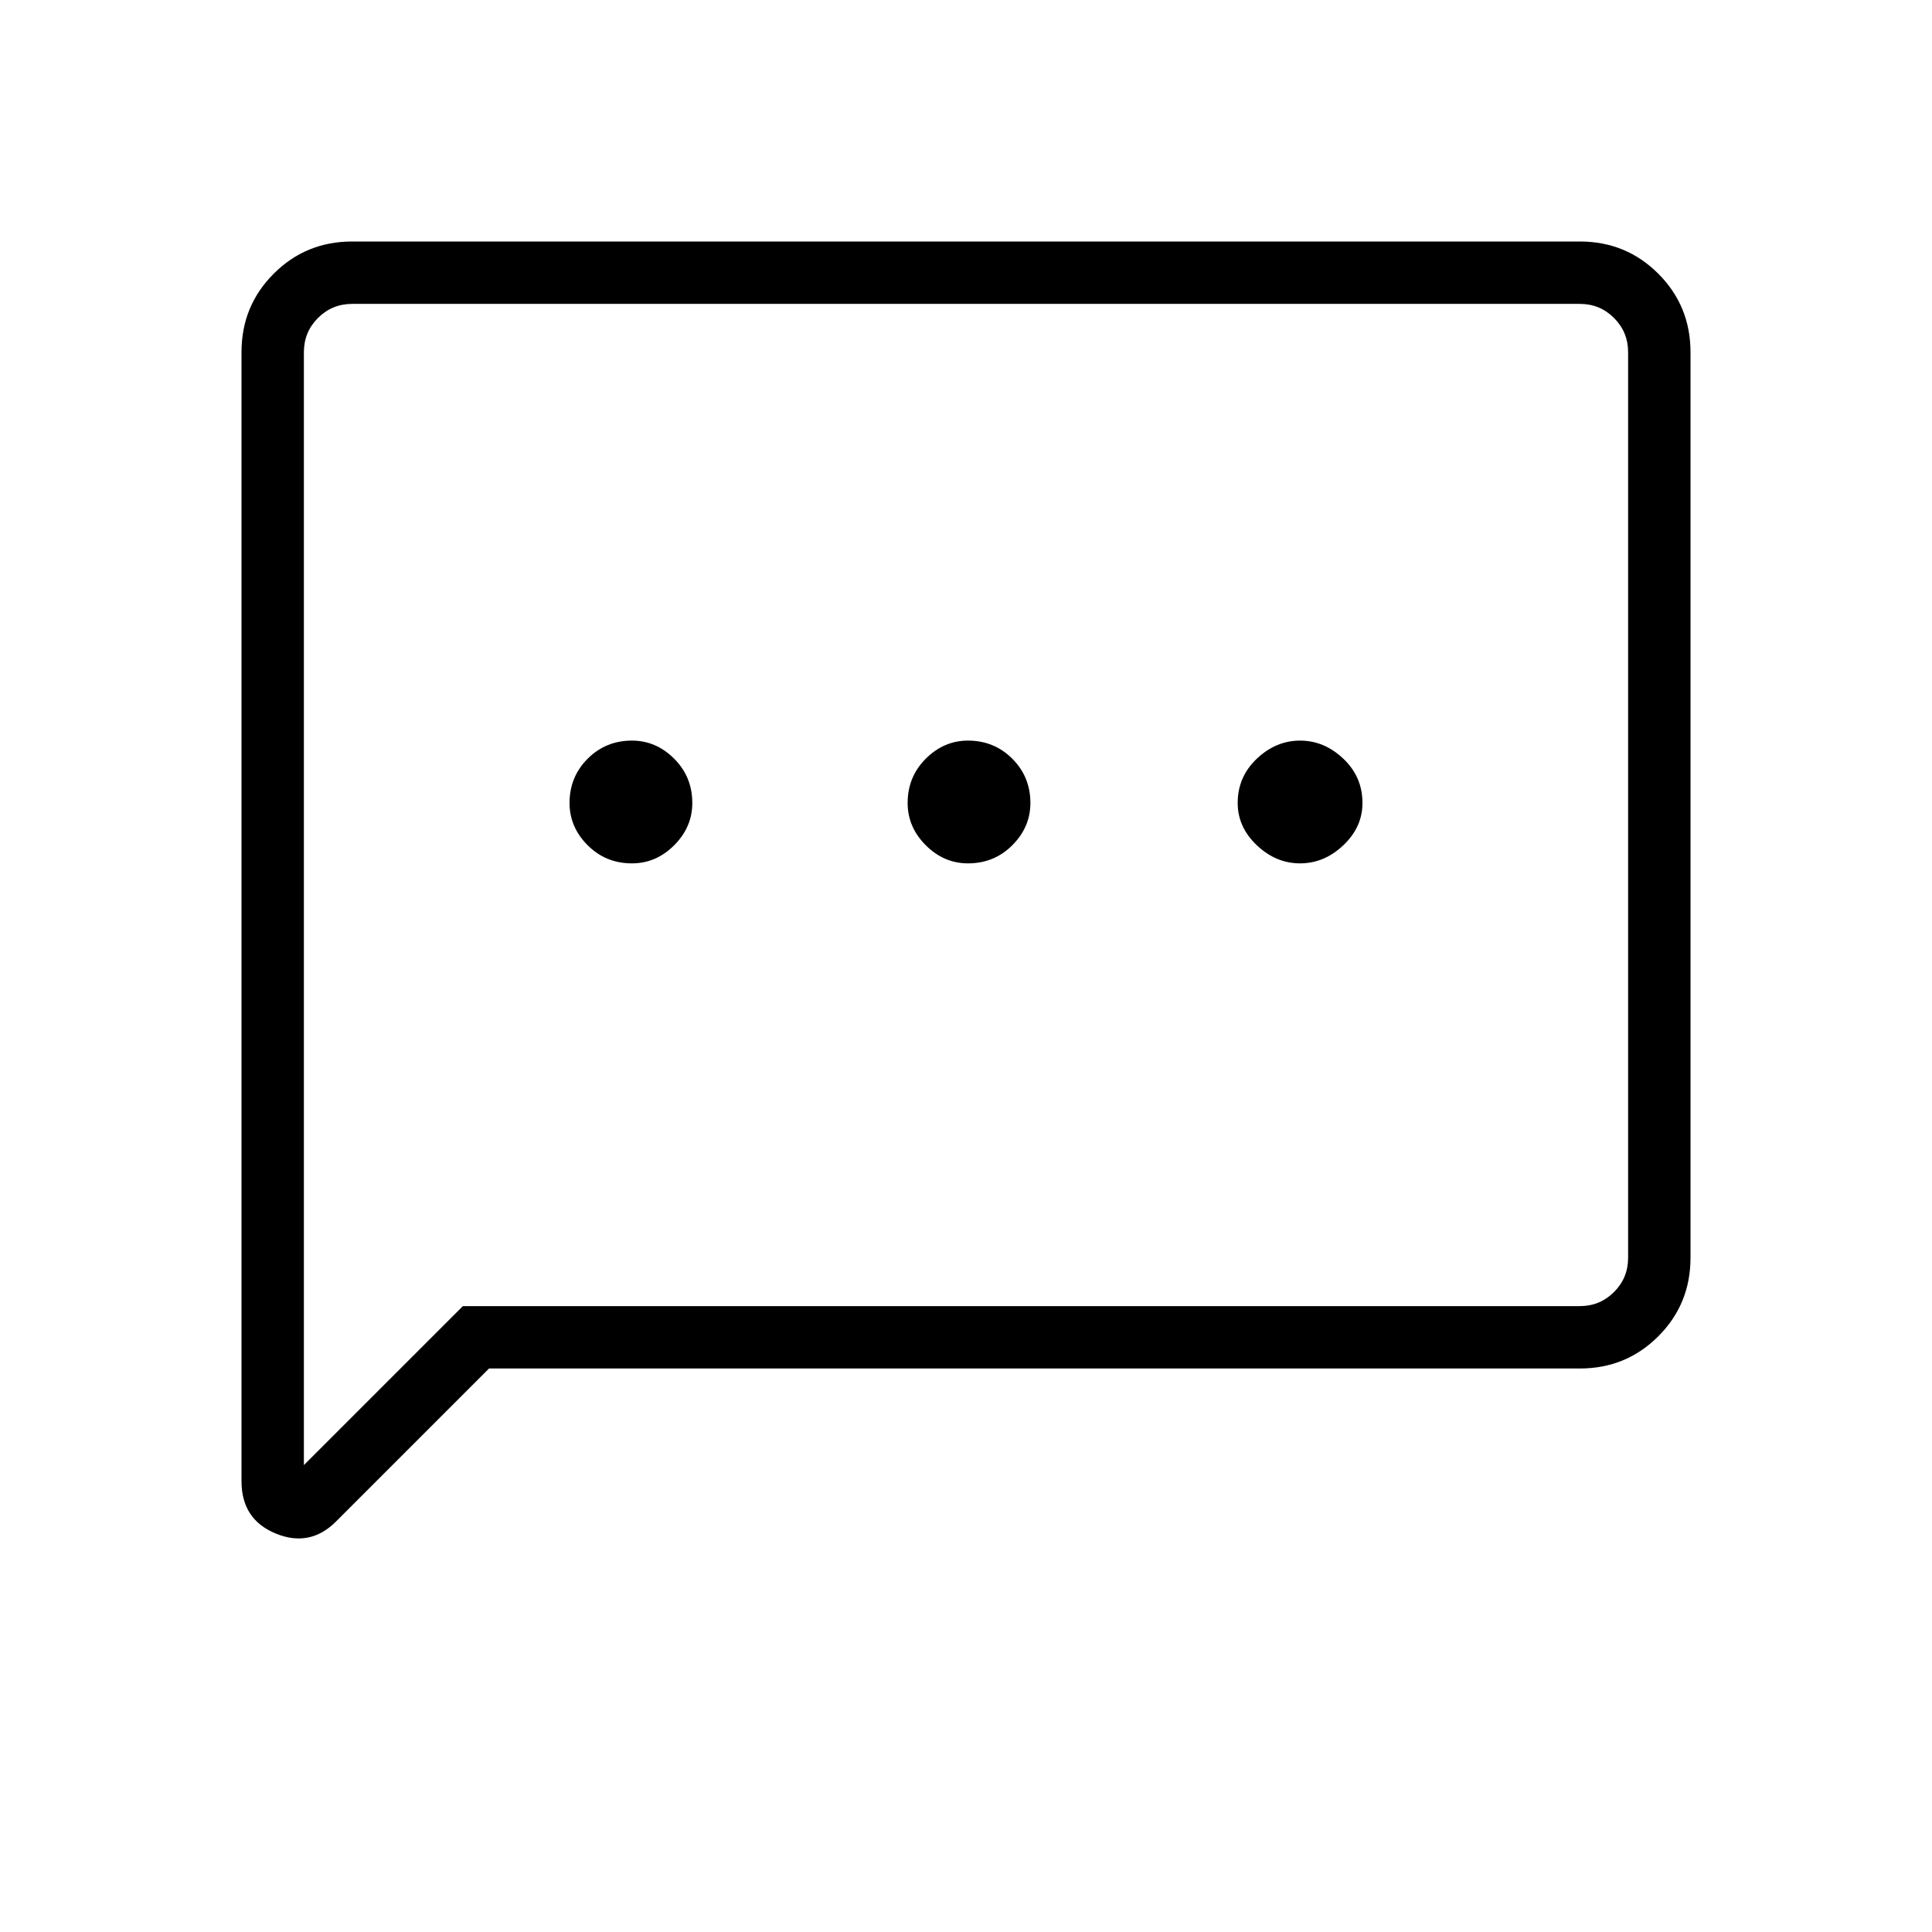 <svg xmlns="http://www.w3.org/2000/svg" height="48" width="48"><path d="M15.7 21.45Q16.3 21.45 16.75 21Q17.2 20.55 17.2 19.95Q17.2 19.3 16.75 18.85Q16.3 18.4 15.7 18.4Q15.05 18.4 14.6 18.85Q14.15 19.3 14.15 19.95Q14.15 20.55 14.6 21Q15.05 21.45 15.7 21.45ZM24.05 21.45Q24.7 21.45 25.15 21Q25.6 20.55 25.6 19.95Q25.6 19.3 25.15 18.85Q24.7 18.4 24.05 18.4Q23.45 18.4 23 18.85Q22.55 19.3 22.55 19.95Q22.55 20.55 23 21Q23.45 21.45 24.05 21.45ZM32.3 21.45Q32.9 21.45 33.375 21Q33.85 20.55 33.85 19.95Q33.85 19.3 33.375 18.85Q32.9 18.4 32.3 18.4Q31.7 18.4 31.225 18.85Q30.75 19.3 30.75 19.95Q30.75 20.55 31.225 21Q31.7 21.45 32.3 21.45ZM6 36.8V8.75Q6 7.6 6.8 6.8Q7.6 6 8.75 6H39.25Q40.4 6 41.2 6.8Q42 7.6 42 8.75V31.25Q42 32.4 41.2 33.2Q40.4 34 39.25 34H12.15L8.35 37.8Q7.7 38.45 6.85 38.1Q6 37.75 6 36.8ZM7.55 36.4 11.5 32.45H39.25Q39.75 32.45 40.1 32.1Q40.45 31.75 40.45 31.25V8.75Q40.45 8.25 40.1 7.9Q39.75 7.55 39.25 7.55H8.75Q8.25 7.55 7.9 7.9Q7.55 8.25 7.55 8.75ZM7.55 8.75Q7.55 8.25 7.55 7.9Q7.55 7.55 7.55 7.55Q7.55 7.55 7.55 7.9Q7.55 8.25 7.55 8.75V31.25Q7.55 31.75 7.55 32.1Q7.55 32.45 7.55 32.45V36.4Z"/></svg>